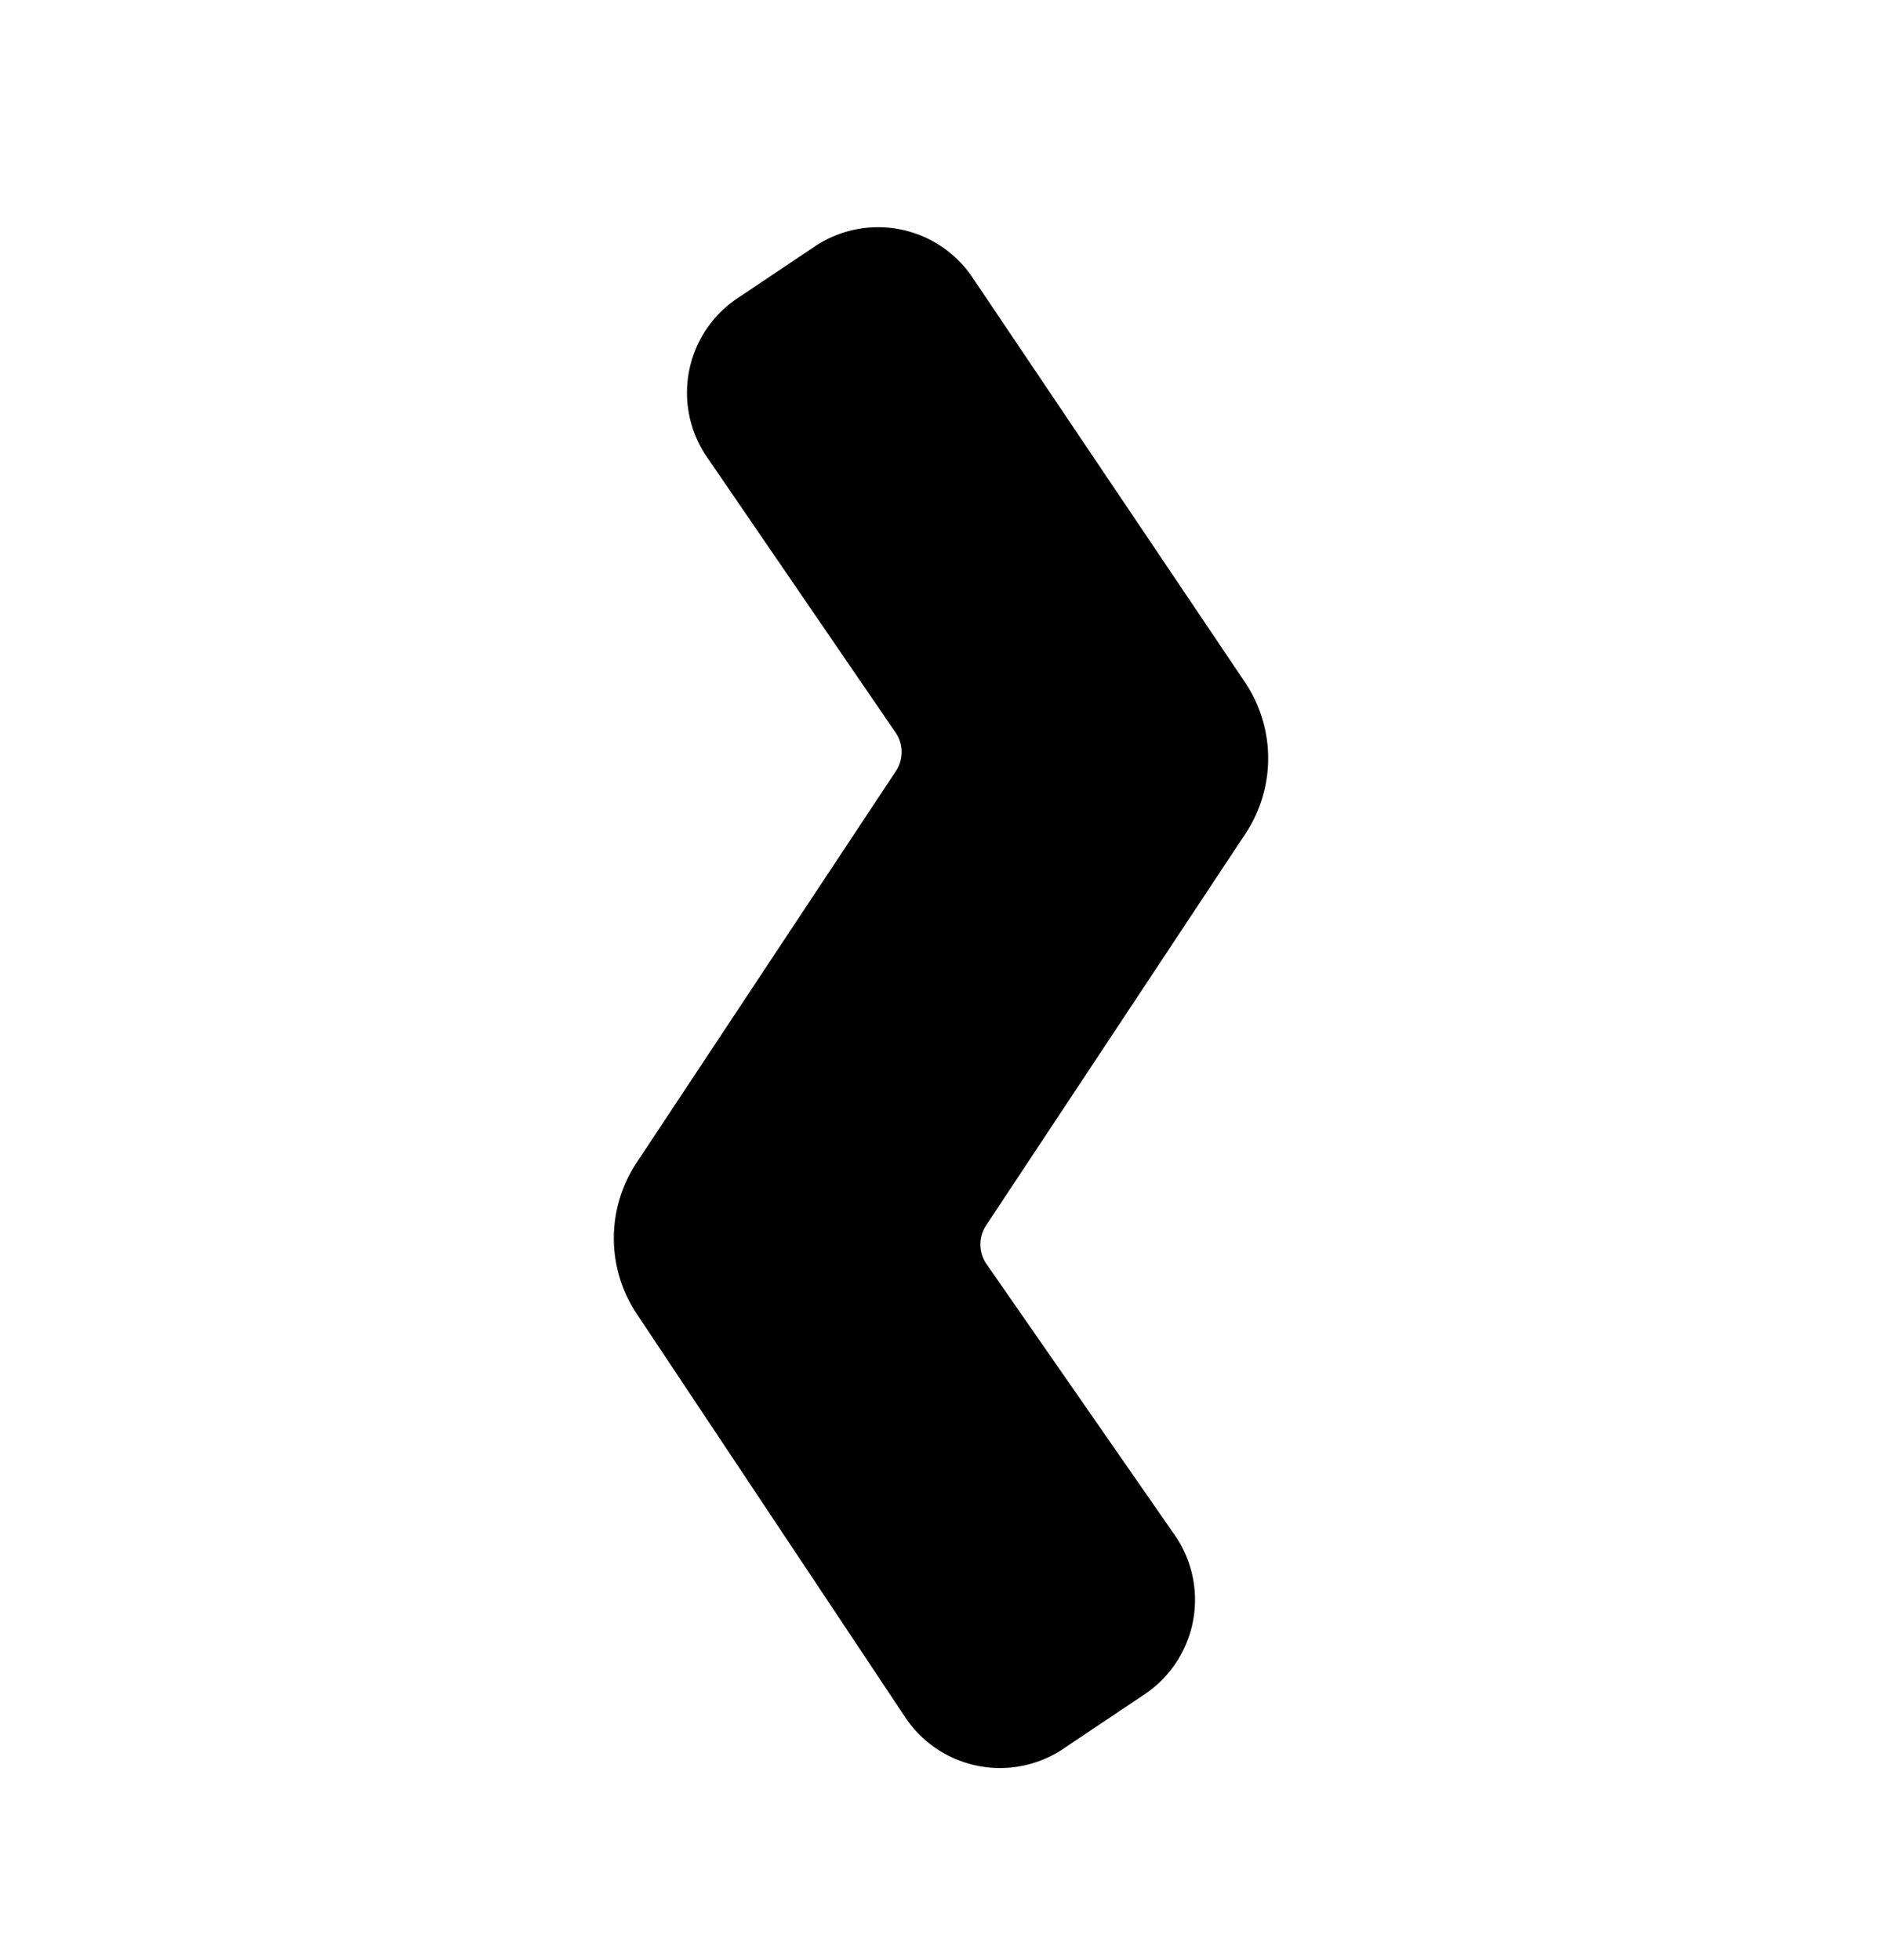 <svg xmlns="http://www.w3.org/2000/svg" width="24" height="25" fill="currentColor" viewBox="0 0 24 25">
  <path d="m11.54 21.897-3.42-5.14a1.74 1.74 0 0 1 0-1.93l3.31-5a.44.44 0 0 0 0-.47L9 5.807a1.45 1.45 0 0 1 .4-2l1-.67a1.45 1.45 0 0 1 2 .4l3.48 5.17a1.74 1.74 0 0 1 0 1.93l-3.31 5a.44.44 0 0 0 0 .47l2.43 3.5a1.45 1.45 0 0 1-.4 2l-1 .67a1.452 1.452 0 0 1-2.06-.38Z"/>
</svg>
